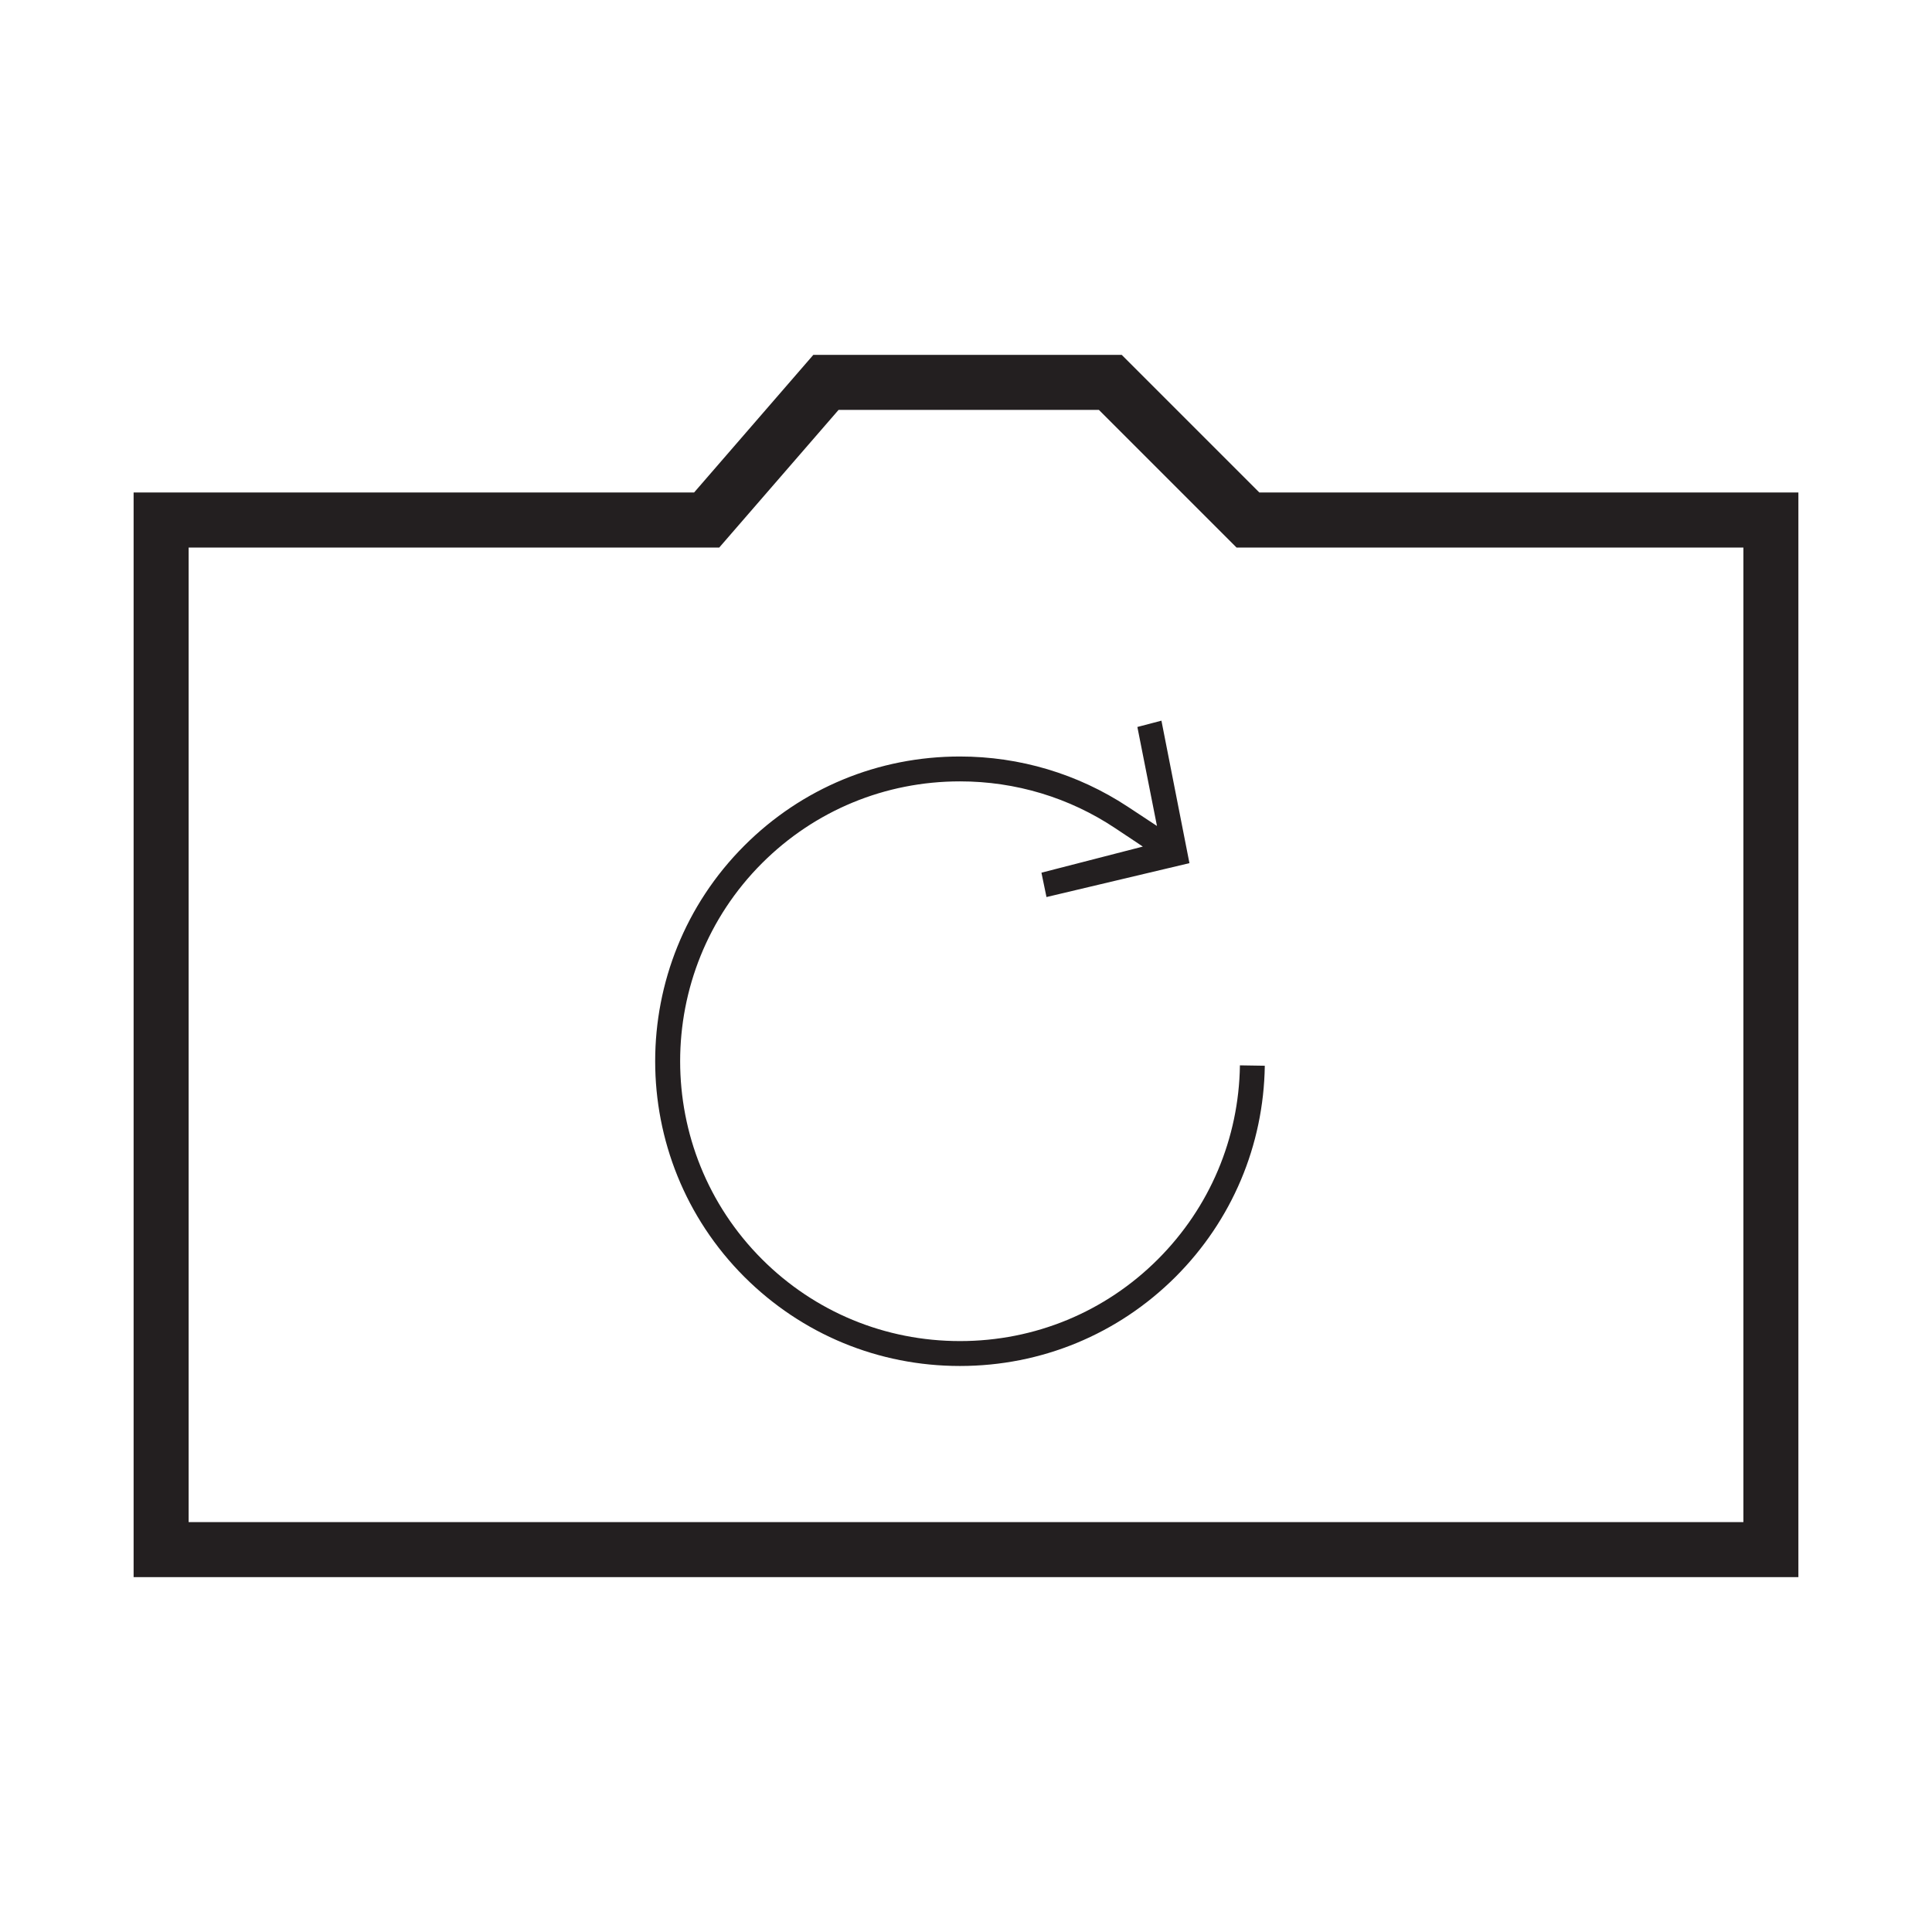 <?xml version="1.0" encoding="utf-8"?>
<!-- Generator: Adobe Illustrator 15.0.0, SVG Export Plug-In . SVG Version: 6.00 Build 0)  -->
<!DOCTYPE svg PUBLIC "-//W3C//DTD SVG 1.1//EN" "http://www.w3.org/Graphics/SVG/1.1/DTD/svg11.dtd">
<svg version="1.1" id="Layer_1" xmlns="http://www.w3.org/2000/svg" xmlns:xlink="http://www.w3.org/1999/xlink" x="0px" y="0px"
	 width="64px" height="64px" viewBox="0 0 64 64" enable-background="new 0 0 64 64" xml:space="preserve">
<g>
	<path fill="#231F20" d="M41.717,16.314l-4.559-4.559H26.943l-3.95,4.559H4.426v35.93h55.148v-35.93H41.717z M57.751,50.421H6.249
		V18.139h17.576l3.953-4.56h8.625l4.56,4.56h16.789V50.421z"/>
	<path fill="#231F20" d="M31.801,44.425c-2.479,0-4.81-0.963-6.559-2.712c-3.615-3.616-3.615-9.5,0-13.118
		c1.75-1.748,4.08-2.711,6.559-2.711c1.841,0,3.621,0.536,5.147,1.554l0.91,0.606l-3.359,0.865l0.167,0.807l4.736-1.123l-0.928-4.72
		l-0.797,0.209l0.649,3.279l-0.974-0.642c-1.65-1.085-3.572-1.659-5.555-1.659c-2.7,0-5.236,1.048-7.14,2.953
		c-3.938,3.938-3.938,10.344,0,14.284c1.907,1.903,4.442,2.953,7.142,2.953s5.236-1.05,7.143-2.953
		c1.868-1.869,2.918-4.353,2.956-6.993l-0.824-0.013c-0.035,2.424-0.999,4.704-2.715,6.422C36.61,43.462,34.28,44.425,31.801,44.425
		z"/>
</g>
</svg>
